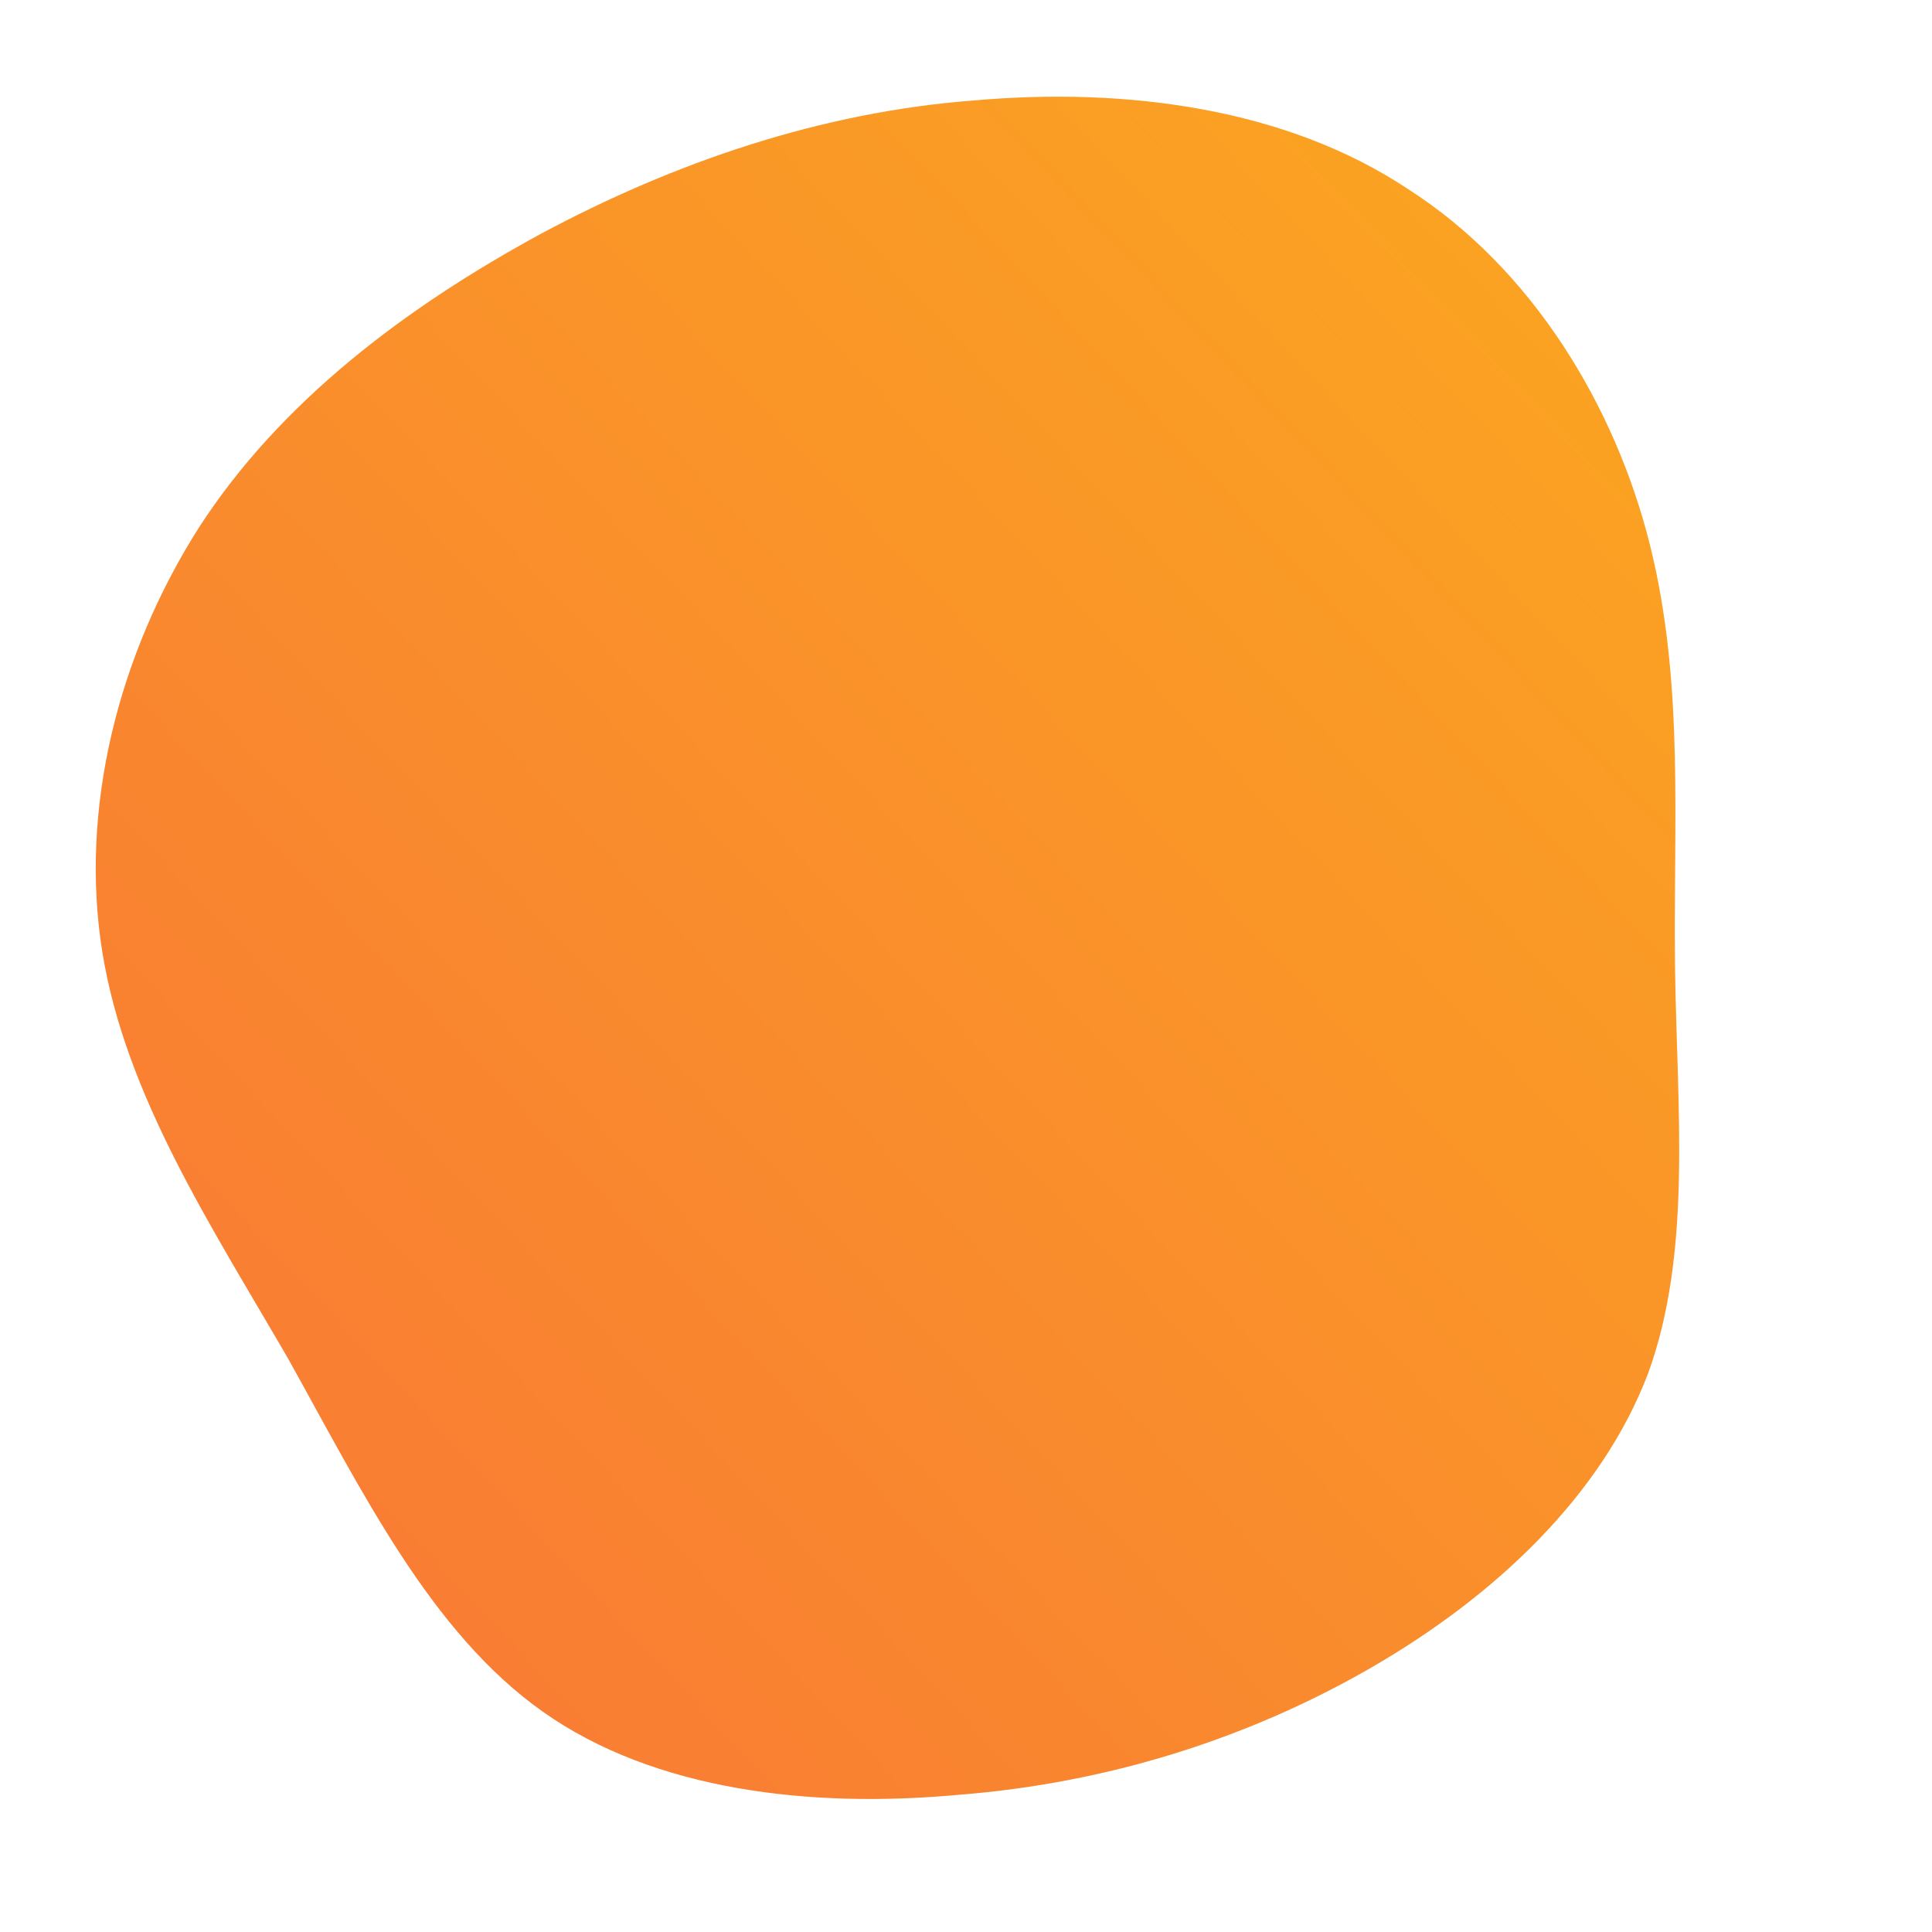 <!--?xml version="1.0" standalone="no"?-->
              <svg id="sw-js-blob-svg" viewBox="0 0 100 100" xmlns="http://www.w3.org/2000/svg" version="1.1">
                    <defs> 
                        <linearGradient id="sw-gradient" x1="0" x2="1" y1="1" y2="0">
                            <stop id="stop1" stop-color="rgba(248, 117, 55, 1)" offset="0%"></stop>
                            <stop id="stop2" stop-color="rgba(251, 168, 31, 1)" offset="100%"></stop>
                        </linearGradient>
                    </defs>
                <path fill="url(#sw-gradient)" d="M22.9,-40.2C29.3,-36.1,33.6,-29,35.4,-21.8C37.2,-14.6,36.6,-7.3,36.7,0.1C36.8,7.4,37.6,14.8,35.3,21.1C32.9,27.4,27.4,32.6,21,36.3C14.6,40,7.3,42.3,-0.4,42.9C-8,43.6,-16.1,42.7,-21.9,38.6C-27.7,34.5,-31.2,27.3,-35.1,20.3C-39.1,13.4,-43.5,6.7,-44.7,-0.7C-45.9,-8.1,-43.9,-16.1,-39.7,-22.7C-35.5,-29.2,-29,-34.1,-22,-37.9C-15.1,-41.6,-7.5,-44.2,0.4,-44.8C8.3,-45.5,16.6,-44.4,22.9,-40.2Z" width="100%" height="100%" transform="translate(50 50)" style="transition: 0.3s;" stroke-width="0"></path>
              </svg>